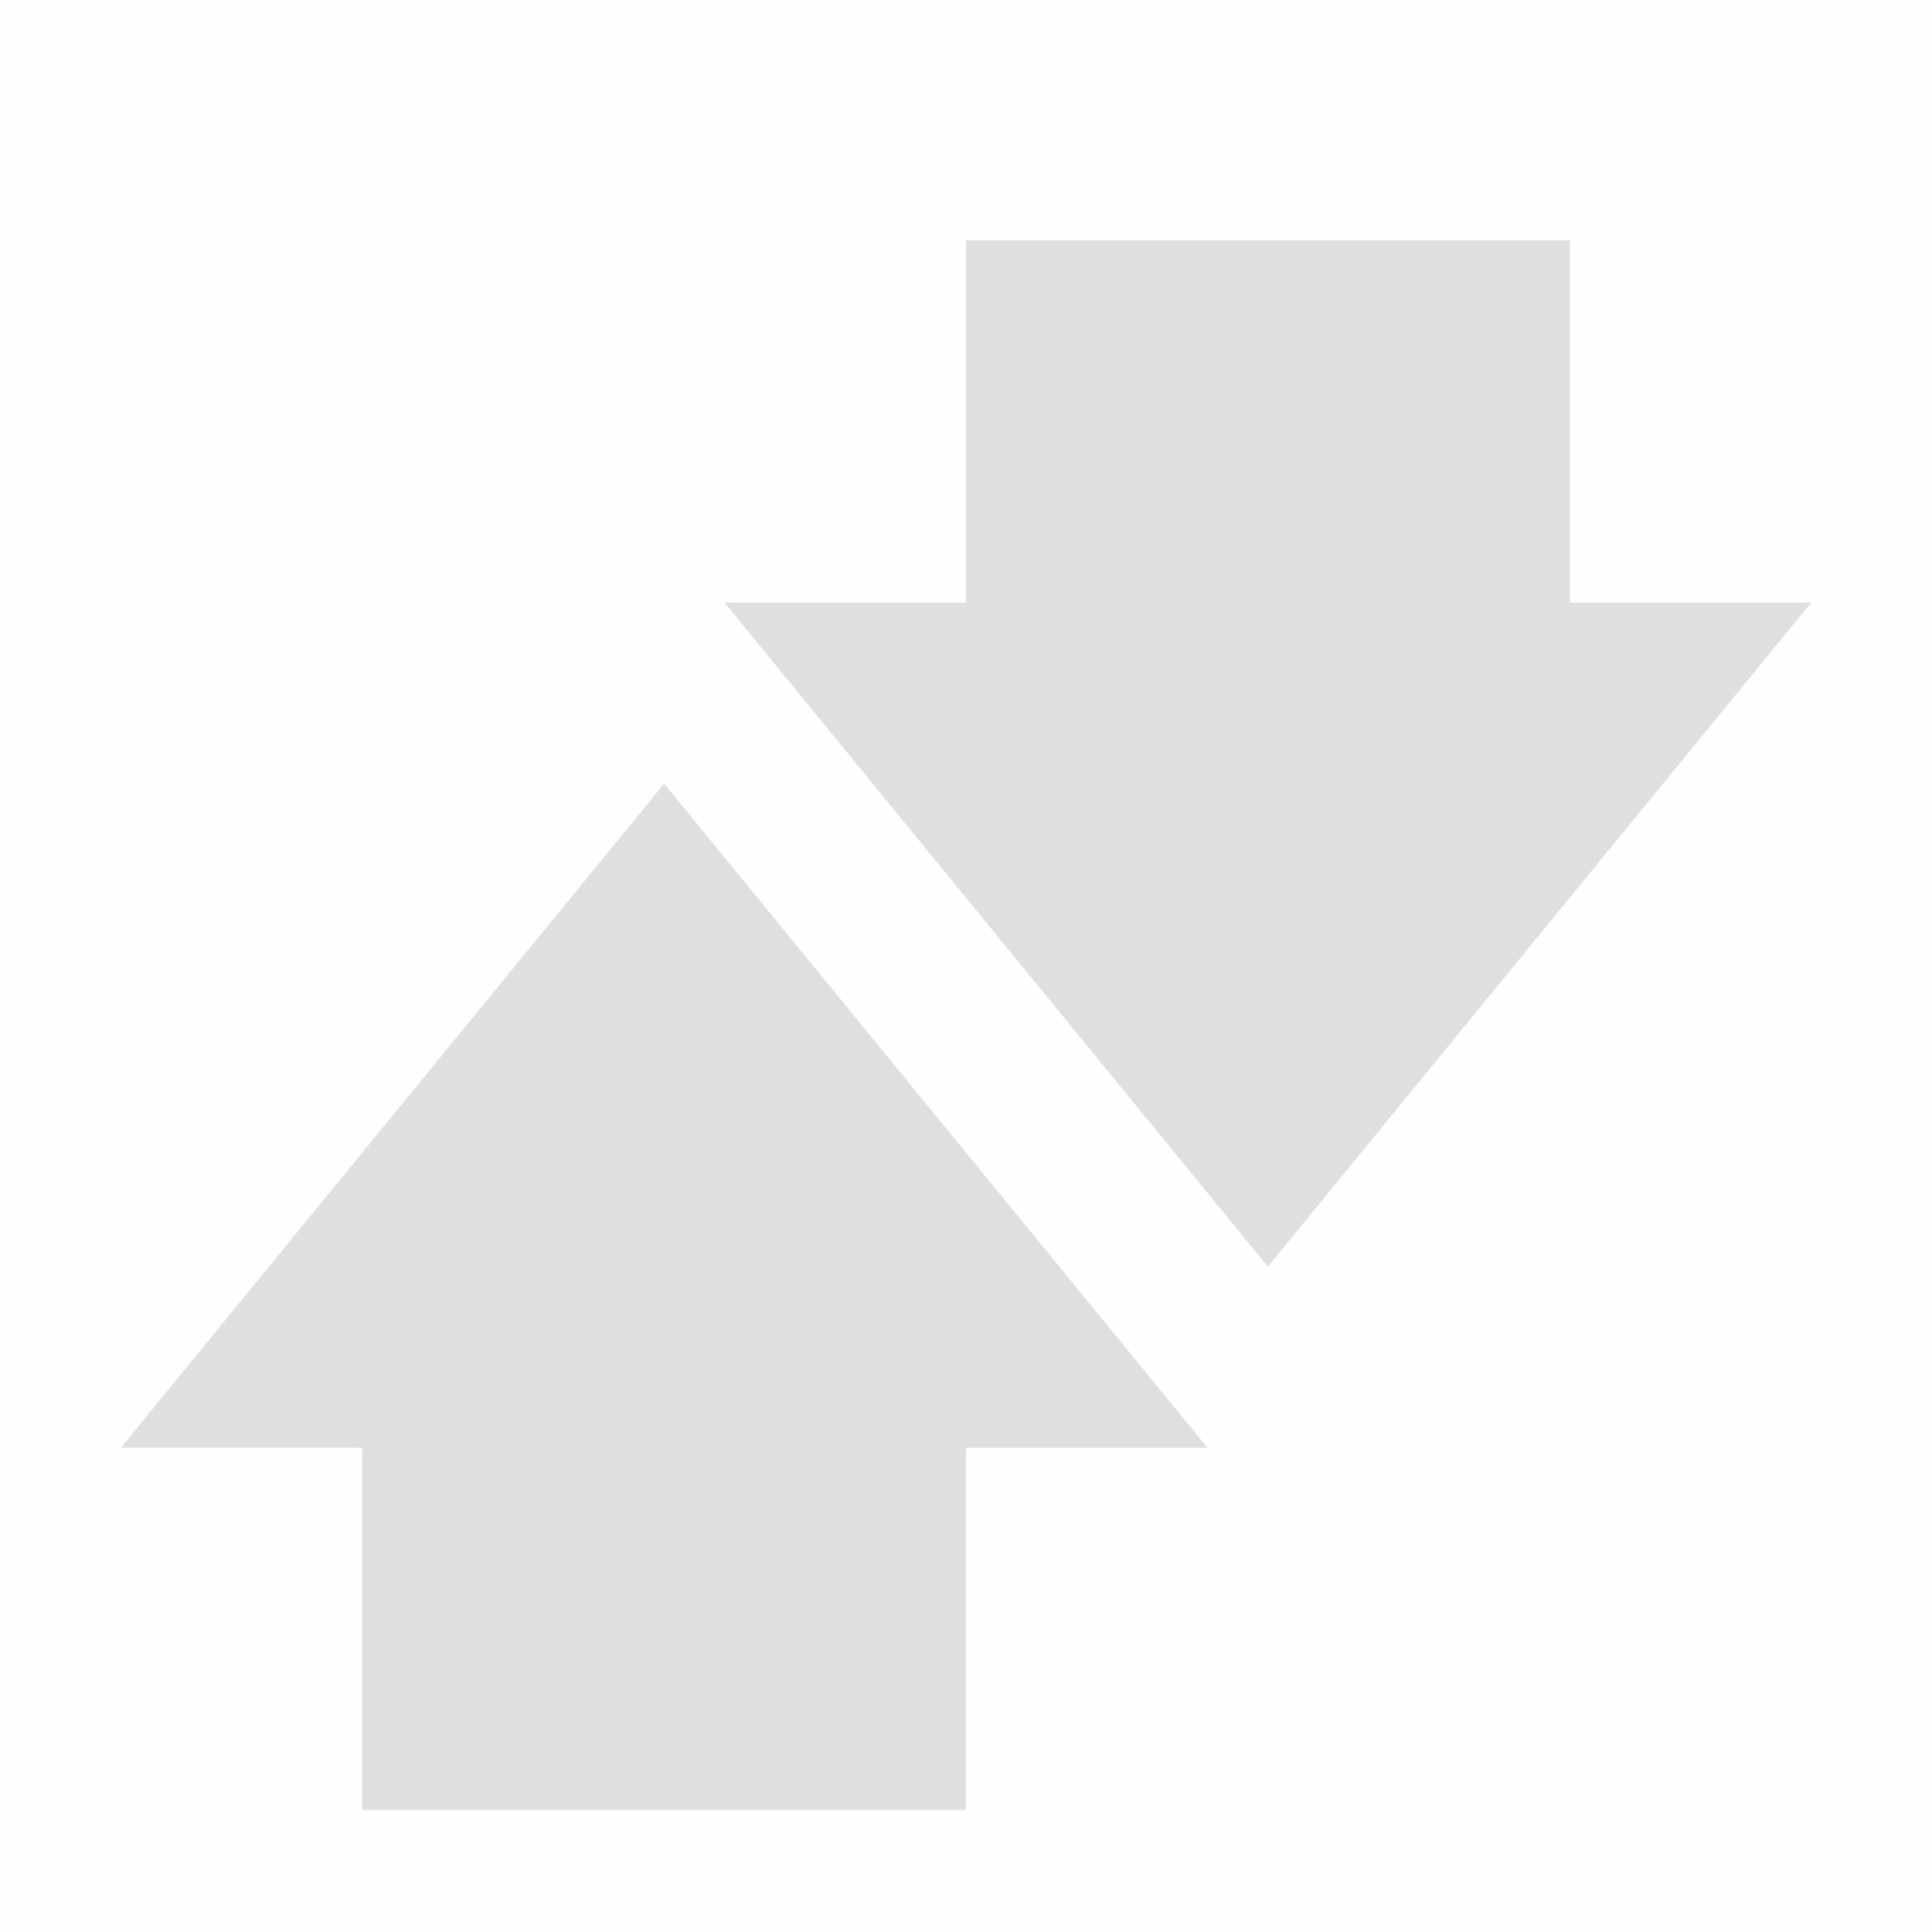 <svg viewBox='0 0 16 16' xmlns='http://www.w3.org/2000/svg'><path color='#bebebe' d='M16 0H0v16h16z' fill='gray' fill-opacity='.01'/><path color='#000' d='m6 4.99 4.5 5.5 4.5-5.5c-.003.004-1.333 0-2 0v-3H8v3H6z' fill='#dfdfdf'/><path color='#000' d='m10 11.99-4.5-5.5-4.5 5.5c.003-.004 1.333 0 2 0v3h5v-3h2z' fill='#dfdfdf'/></svg>
